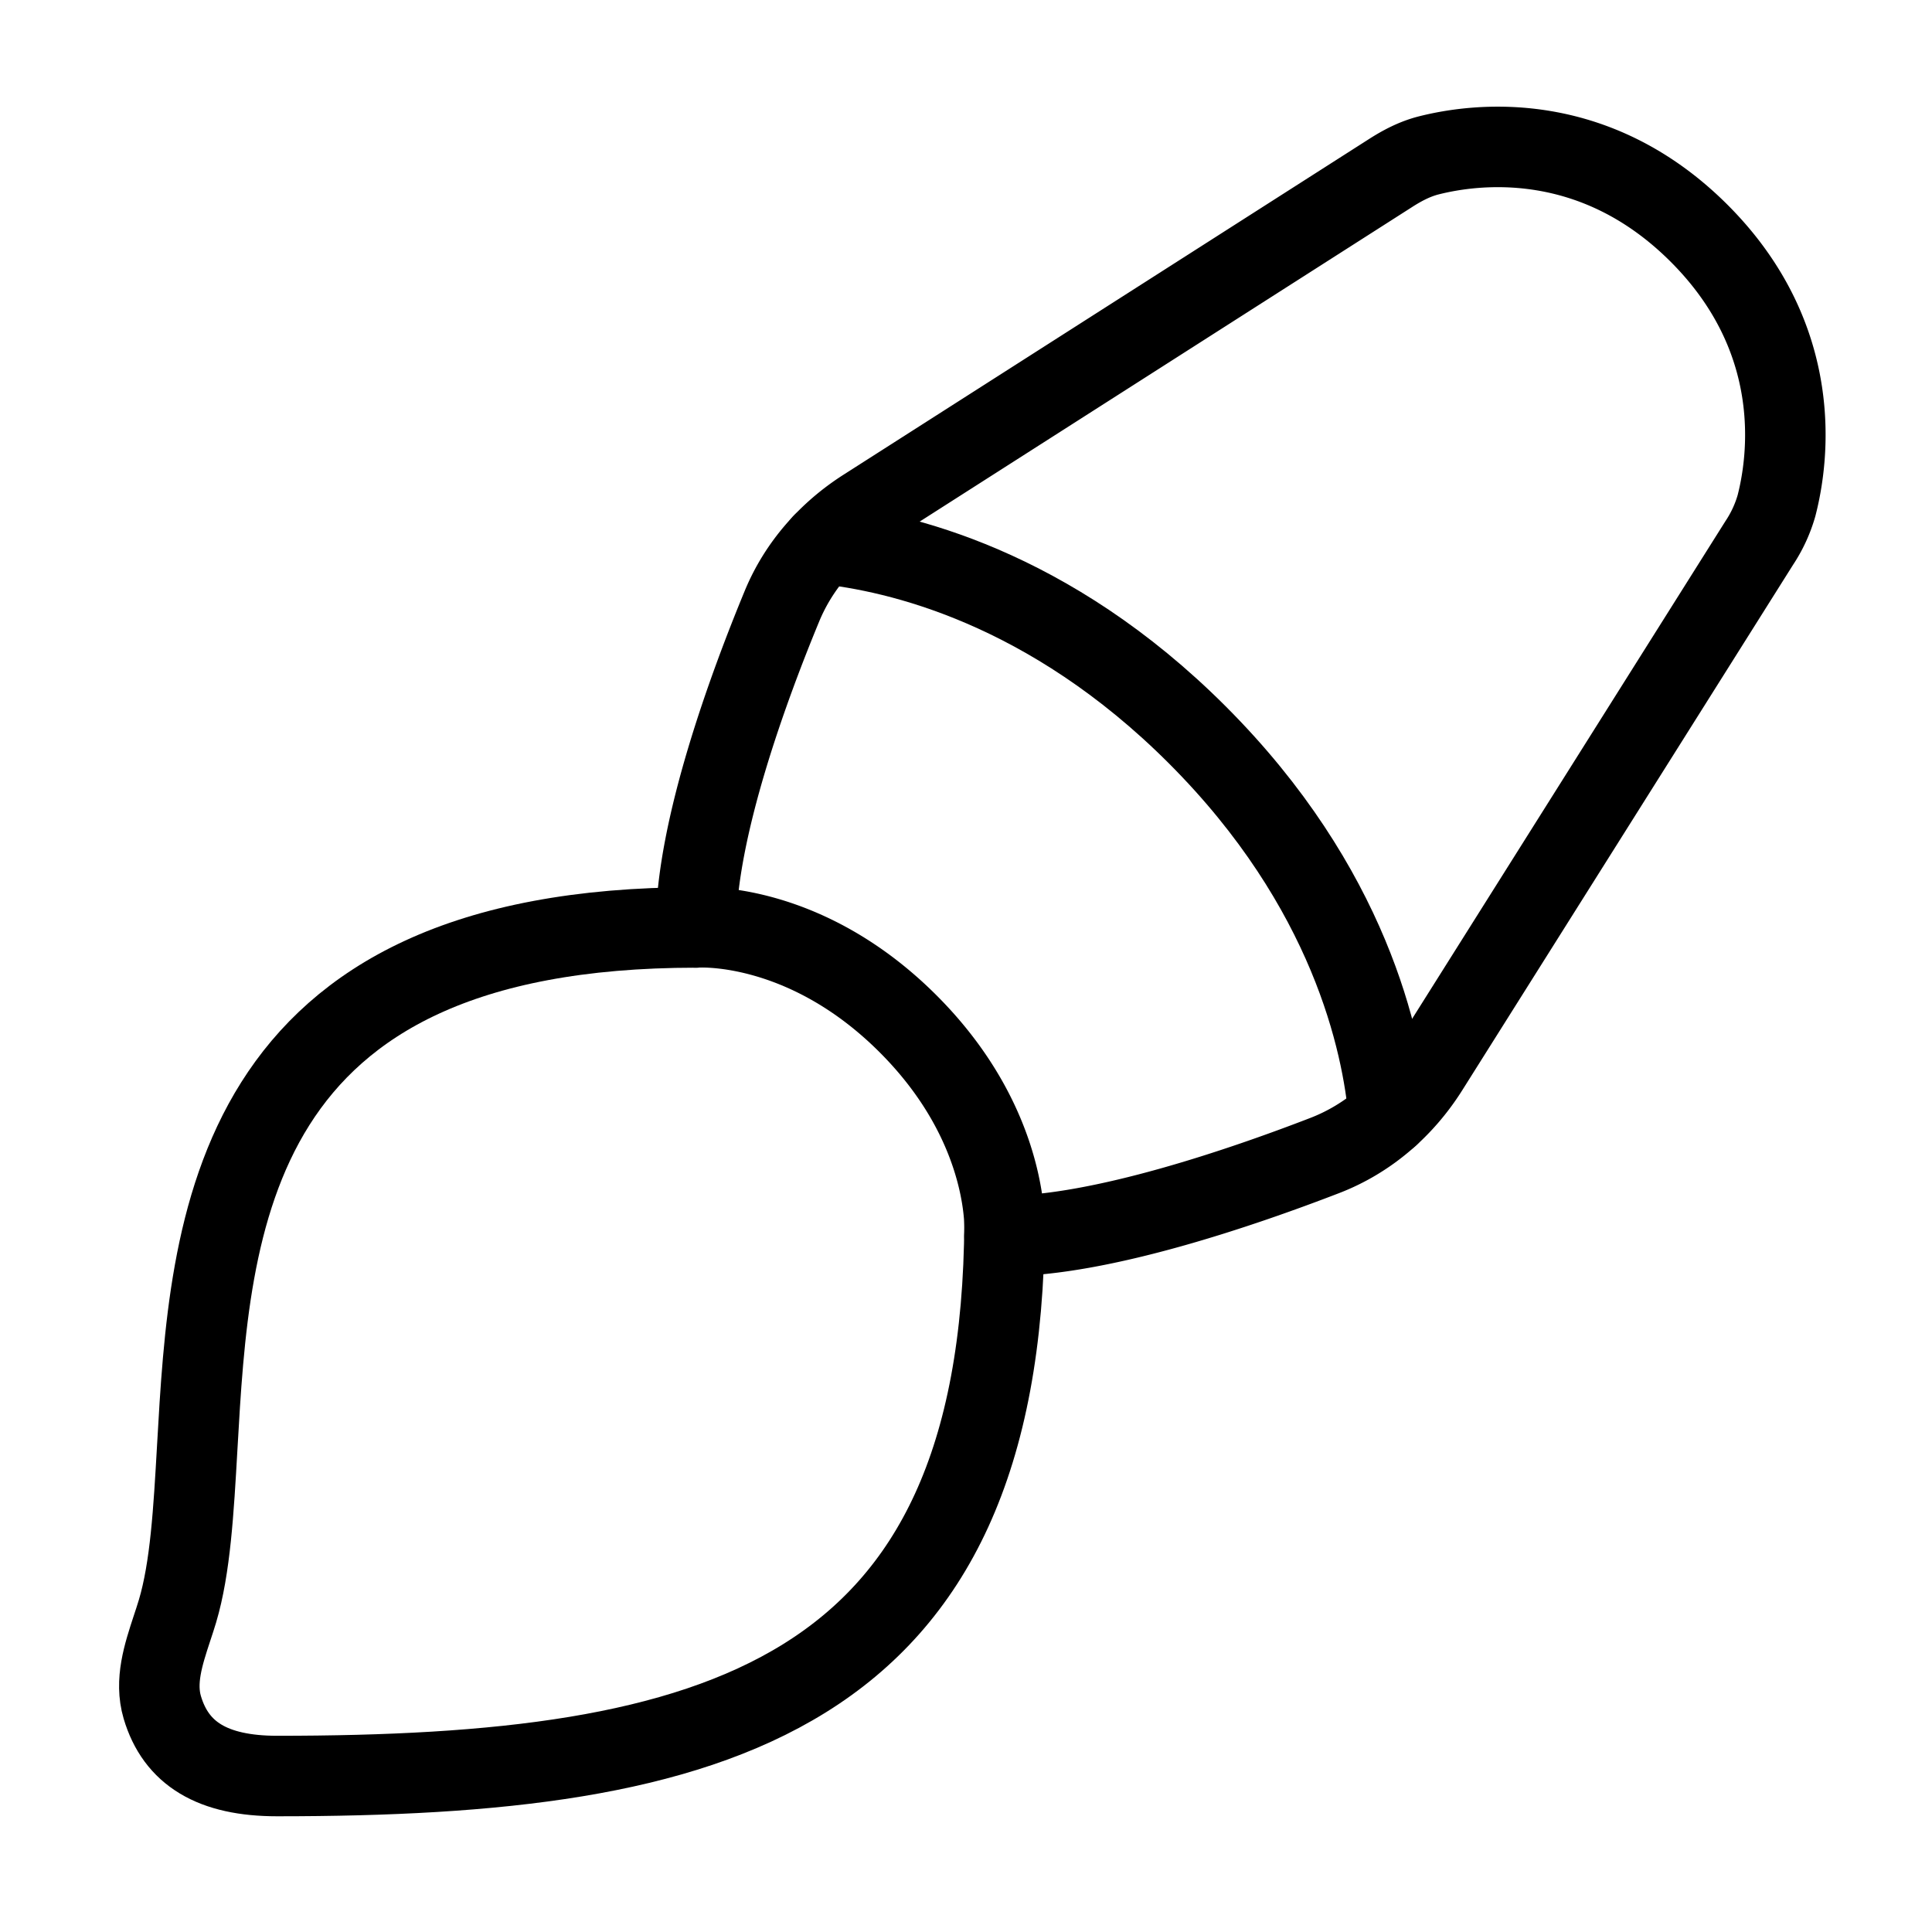 <svg xmlns="http://www.w3.org/2000/svg" fill="none" viewBox="-1 -1 48 48" height="48" width="48"><g id="paintbrush-2--brush-color-colors-design-paint-painting"><path id="Vector 112" stroke="#000" stroke-linecap="round" stroke-linejoin="round" d="m42.71 12.487 -8.228 13.069c-0.611 0.97 -1.495 1.738 -2.565 2.151C29.873 28.496 26.346 29.708 23.958 29.708c0 0 0.211 -2.664 -2.396 -5.271S16.292 22.042 16.292 22.042c0 -2.434 1.31 -5.986 2.138 -7.988 0.415 -1.002 1.148 -1.831 2.062 -2.415L33.542 3.303c0.297 -0.191 0.61 -0.355 0.953 -0.442 1.158 -0.294 4.1 -0.683 6.72 1.936 2.635 2.635 2.219 5.618 1.921 6.768a3.316 3.316 0 0 1 -0.426 0.922Z" stroke-width="2"></path><path id="Subtract" stroke="#000" stroke-linecap="round" stroke-linejoin="round" d="M16.292 22.042C4.631 22.042 4.215 29.406 3.9 34.967c-0.089 1.565 -0.17 2.986 -0.49 4.061 -0.043 0.143 -0.09 0.287 -0.138 0.43 -0.214 0.652 -0.431 1.314 -0.24 1.961C3.373 42.569 4.281 43.125 5.887 43.125 16.794 43.125 23.9 41.224 23.958 29.377" stroke-width="2"></path><path id="Intersect" stroke="#000" stroke-linecap="round" stroke-linejoin="round" d="M33.505 26.722c-0.158 -1.814 -0.965 -5.671 -4.761 -9.467 -3.689 -3.689 -7.435 -4.555 -9.308 -4.746" stroke-width="2"></path></g></svg>